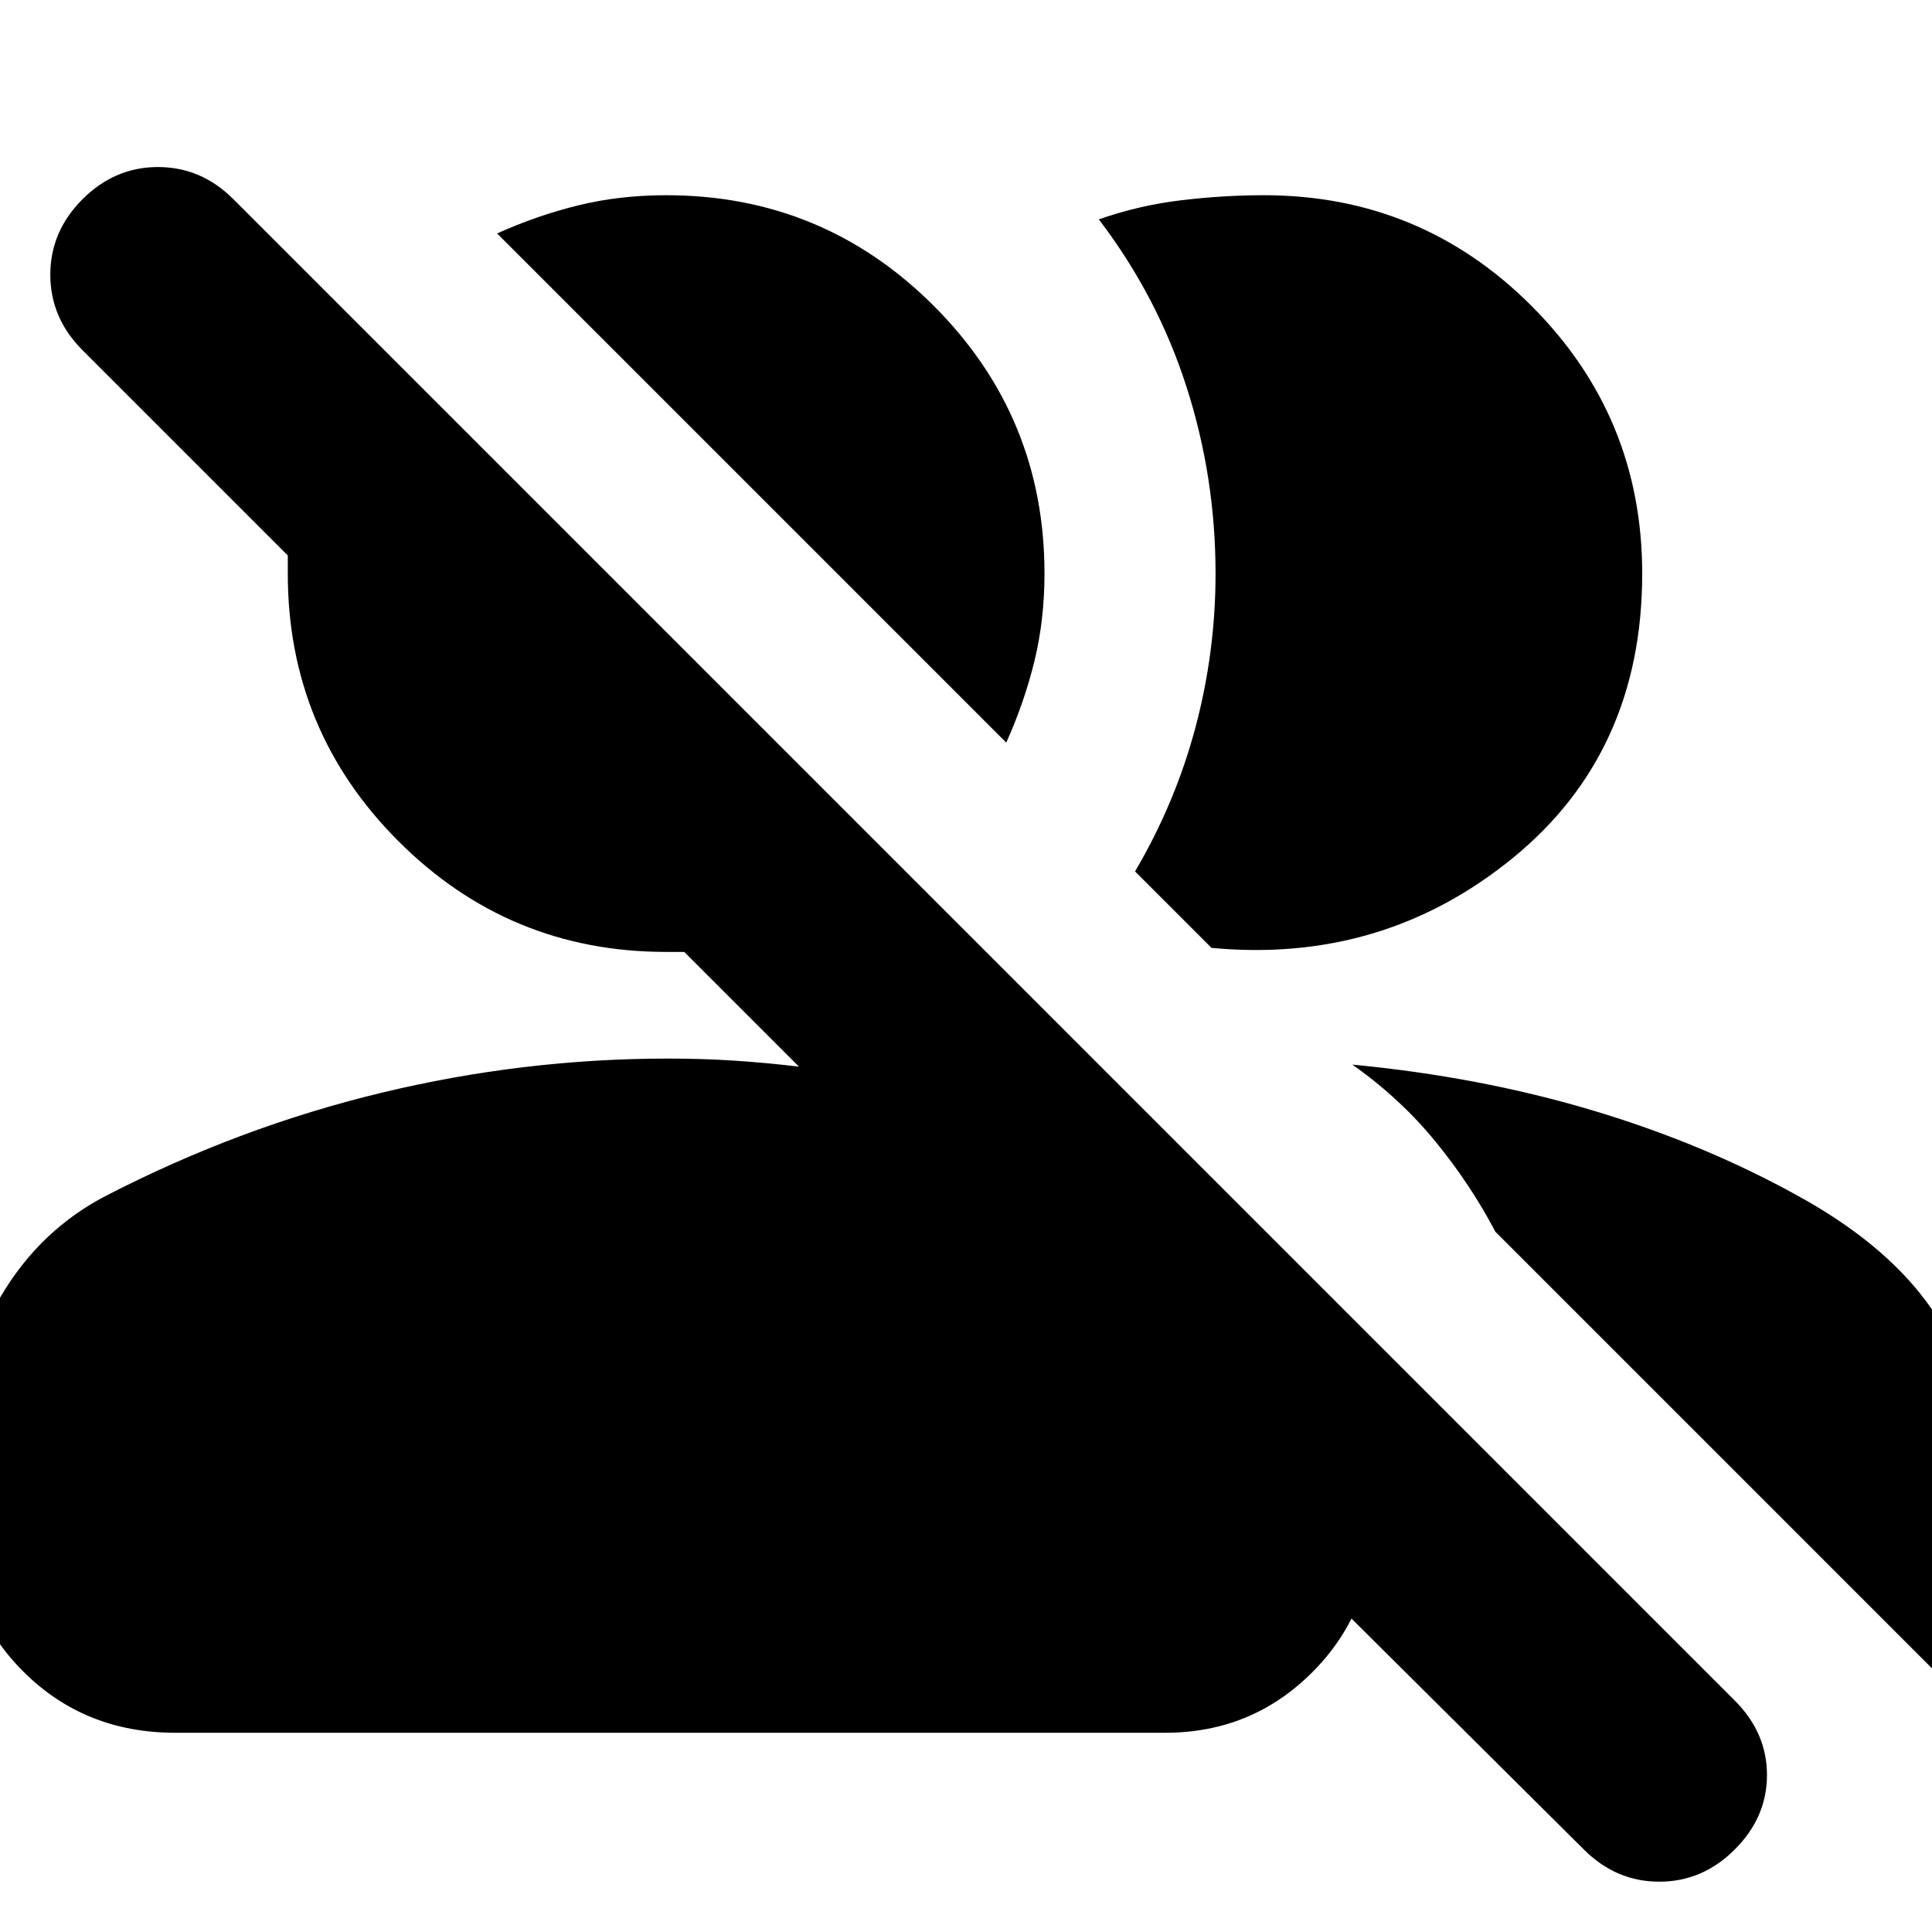 <svg xmlns="http://www.w3.org/2000/svg" height="24" viewBox="0 -960 960 960" width="24"><path d="M787-41 625-202h57q0 43-30 73t-73 30H87q-45 0-75.5-30.5T-19-205v-37q0-41 19.5-74T53-366q66-34 136.5-51T332-434q17 0 32.5 1t32.5 3l-57-57h-9q-78 0-133-55t-55-133v-9L41-786q-16-16-16-37.5T41-861q16-16 37.5-16t37.5 16l746 746q16 16 16 37t-16 37q-16 16-37.5 16T787-41ZM672-431q63 6 118.5 22.5T893-366q42 23 64 52.5t22 59.5v142L743-348q-12-23-29.5-44.5T672-431Zm-108-96q20-34 30-71.5t10-76.5q0-48-14.5-93T546-851q20-7 41-9.5t41-2.5q78 0 133 55t55 133q0 89-64.5 141.5T602-489l-38-38Zm-64-64L247-844q20-9 40.5-14t43.5-5q78 0 133 55t55 133q0 23-5 43.5T500-591Z"/></svg>
